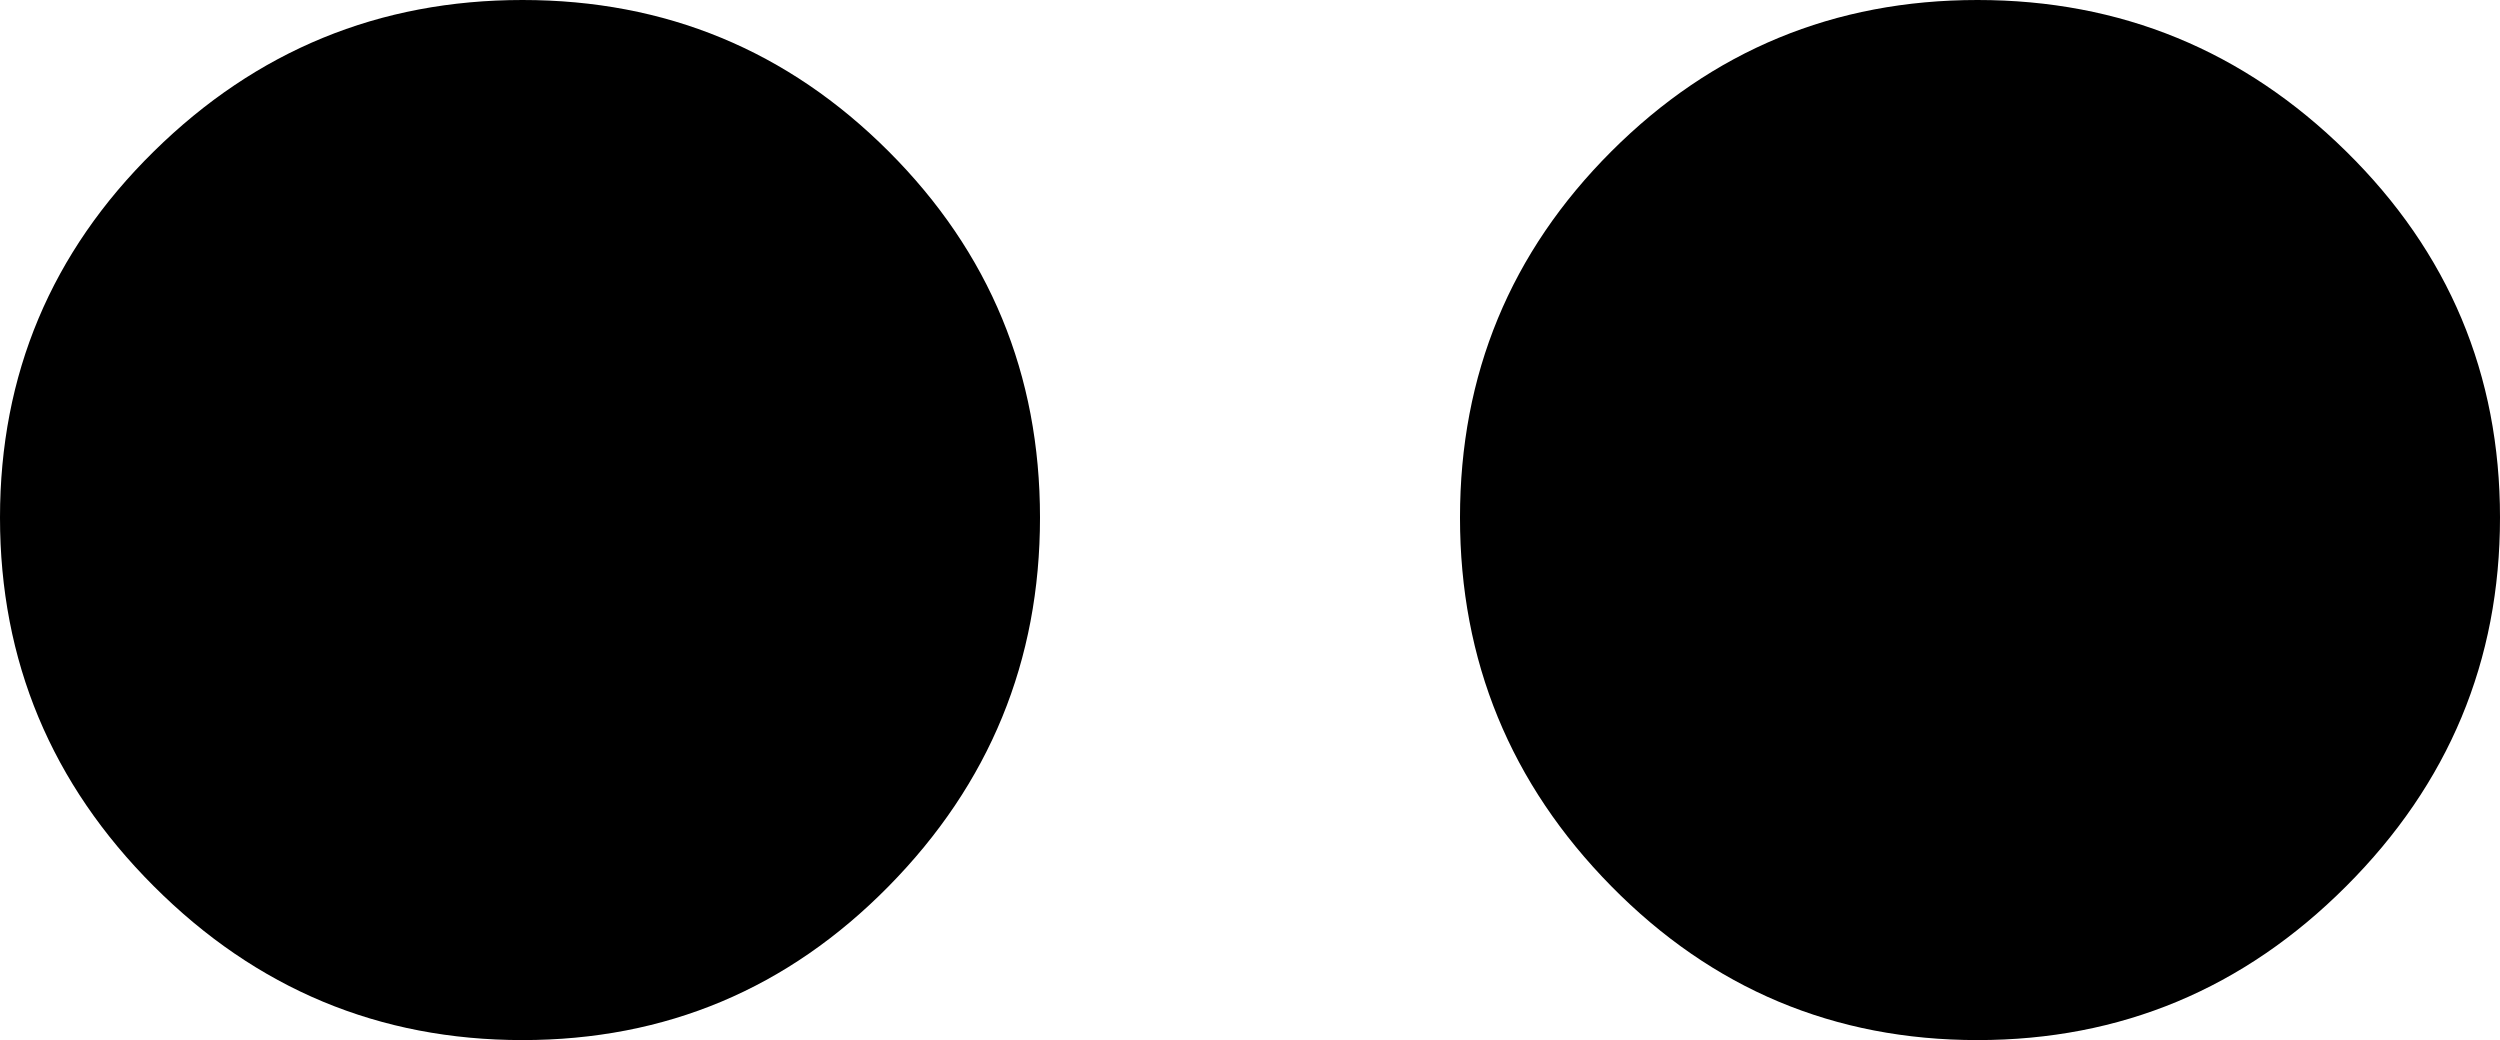 <svg width="30" height="12.48" viewBox="0 -31.934 30 12.48" xmlns="http://www.w3.org/2000/svg"><path d="M0 -25.723C0 -24.004 0.615 -22.529 1.846 -21.299C3.076 -20.068 4.551 -19.453 6.27 -19.453C7.988 -19.453 9.453 -20.068 10.664 -21.299C11.875 -22.529 12.48 -24.004 12.48 -25.723C12.48 -27.441 11.875 -28.906 10.664 -30.117C9.453 -31.328 7.988 -31.934 6.27 -31.934C4.551 -31.934 3.076 -31.328 1.846 -30.117C0.615 -28.906 0 -27.441 0 -25.723ZM17.52 -25.723C17.52 -24.004 18.125 -22.529 19.336 -21.299C20.547 -20.068 22.012 -19.453 23.73 -19.453C25.449 -19.453 26.924 -20.068 28.154 -21.299C29.385 -22.529 30 -24.004 30 -25.723C30 -27.441 29.385 -28.906 28.154 -30.117C26.924 -31.328 25.449 -31.934 23.73 -31.934C22.012 -31.934 20.547 -31.328 19.336 -30.117C18.125 -28.906 17.52 -27.441 17.52 -25.723ZM17.52 -25.723"></path></svg>